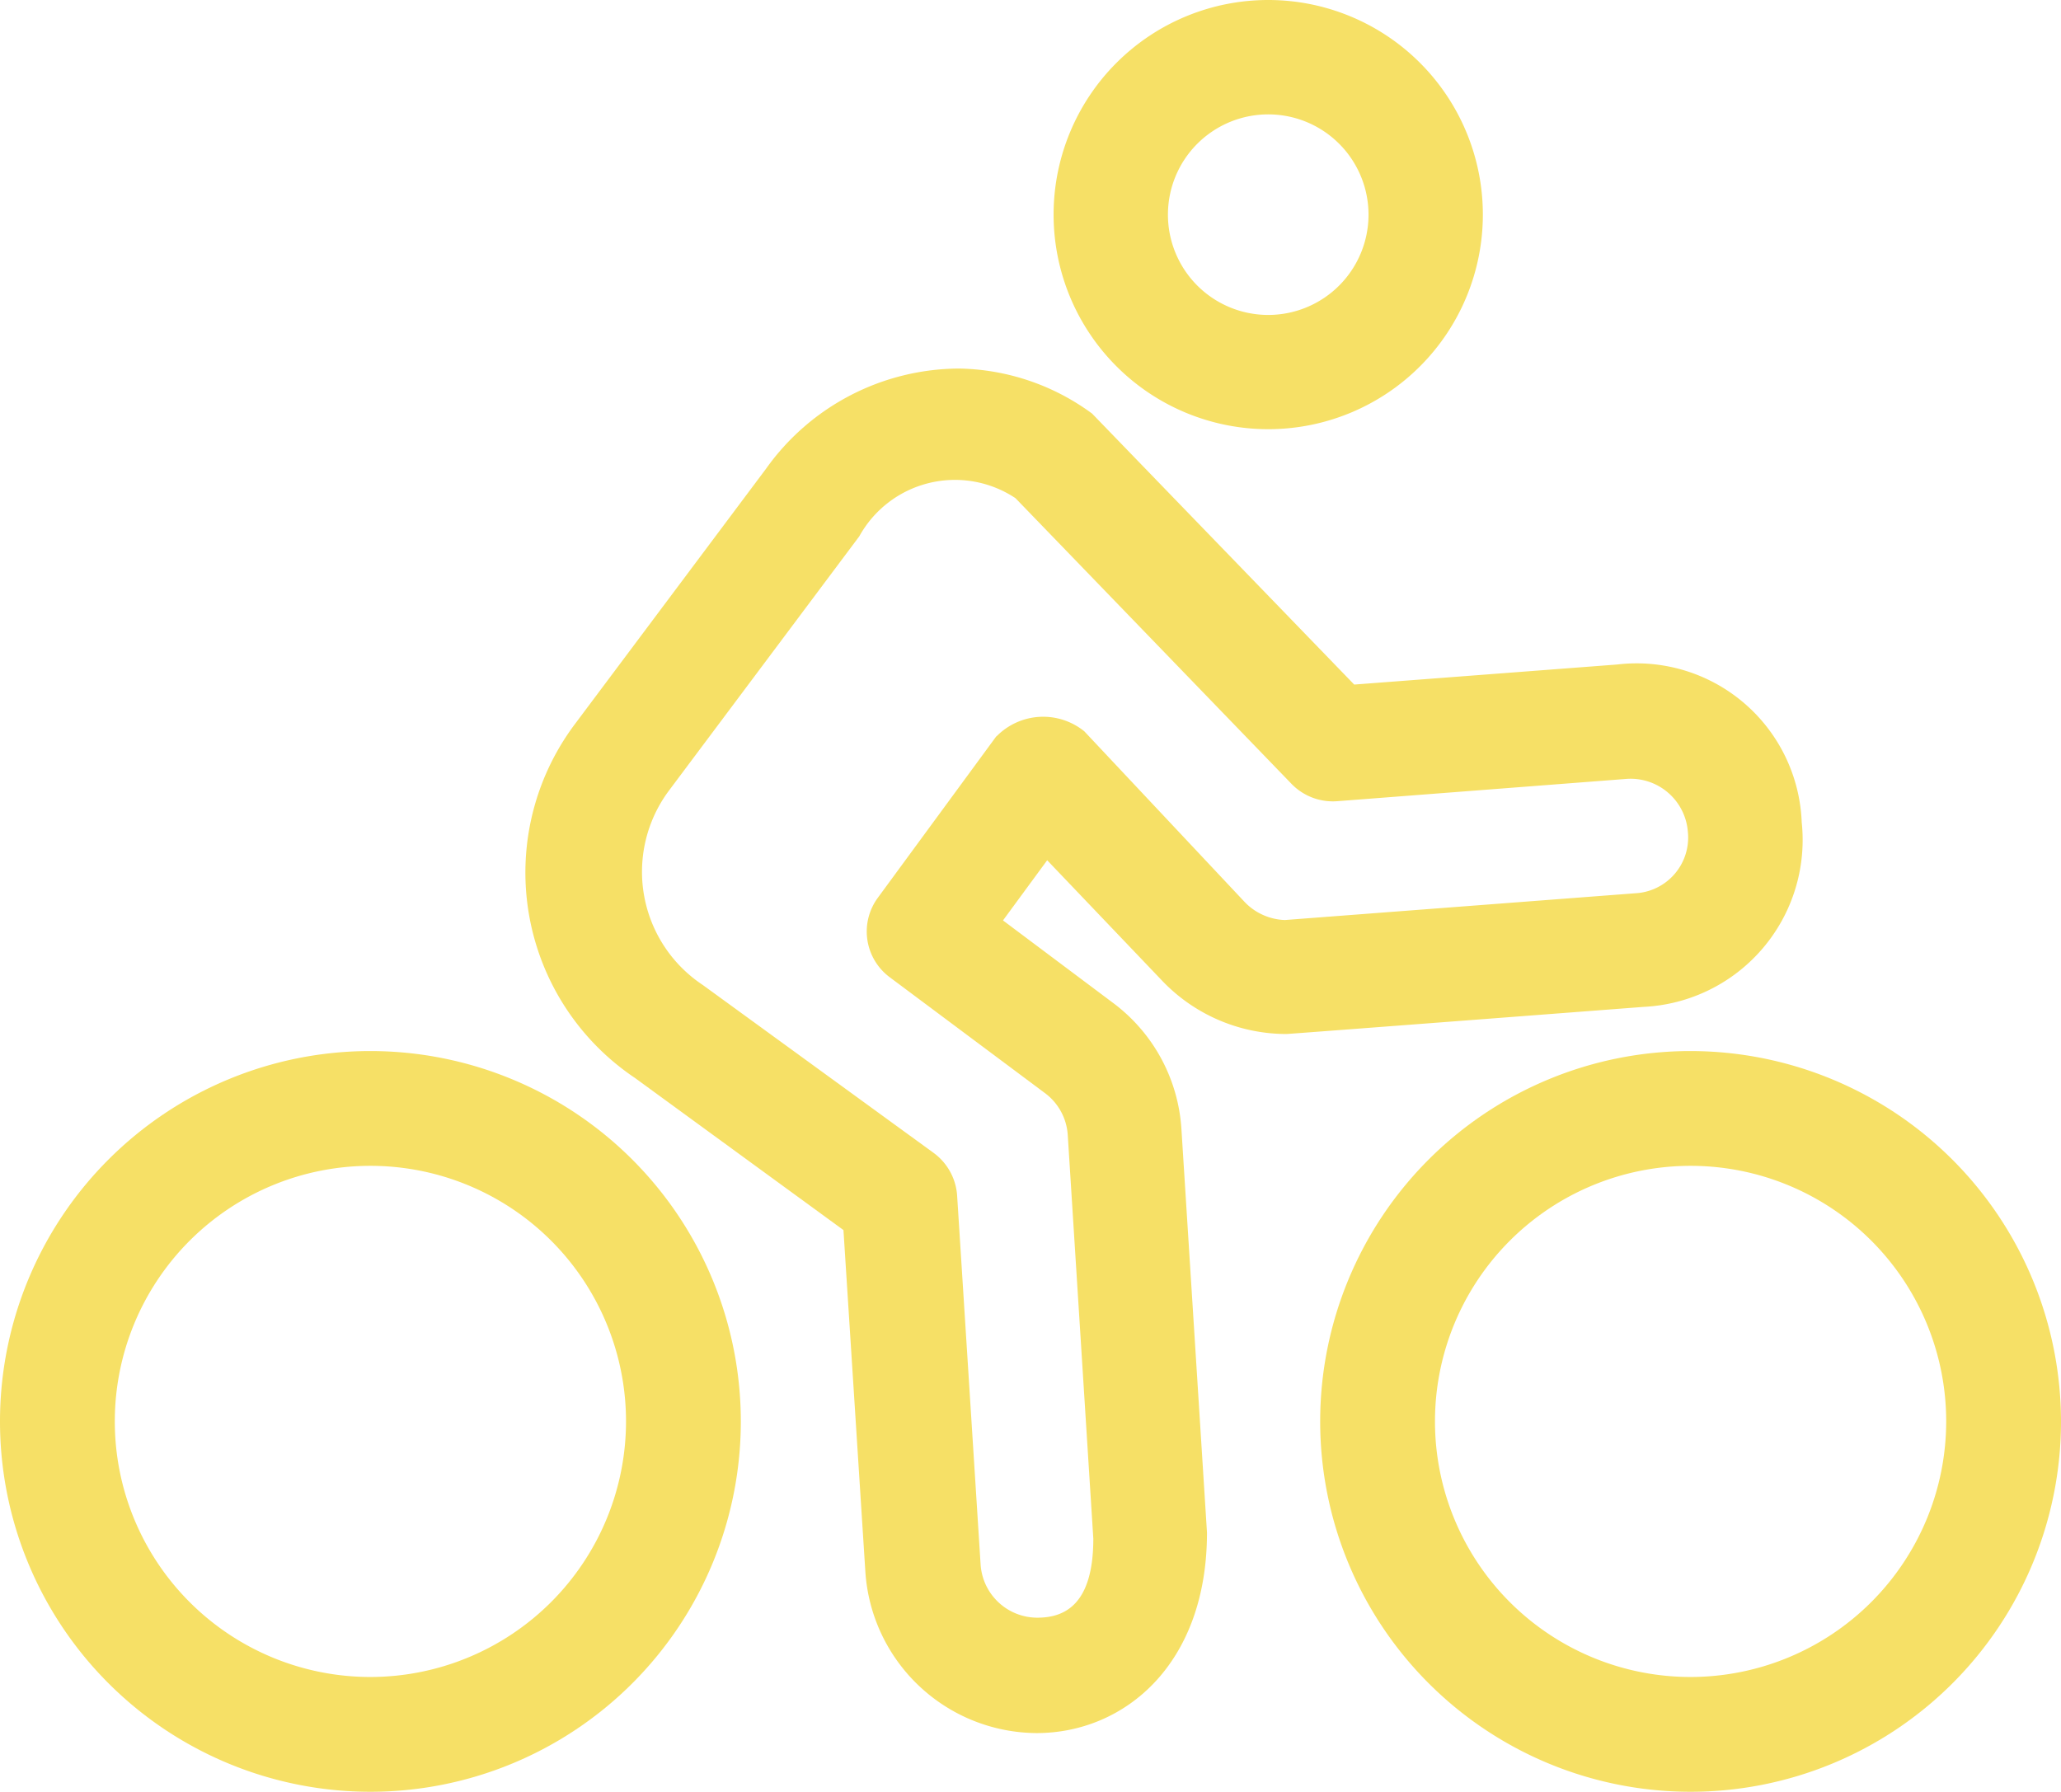 <svg id="Grupo_618" data-name="Grupo 618" xmlns="http://www.w3.org/2000/svg" width="30.825" height="26.802" viewBox="0 0 30.825 26.802">
  <path id="Caminho_311" data-name="Caminho 311" d="M264.91,41.62a3.21,3.21,0,1,0-3.21-3.21A3.211,3.211,0,0,0,264.91,41.62Zm0-4.709a1.5,1.5,0,1,1-1.5,1.5A1.5,1.5,0,0,1,264.91,36.911Z" transform="translate(-245.942 -35.2)" fill="#f6e066"/>
  <path id="Caminho_312" data-name="Caminho 312" d="M7.54,294.3a5.54,5.54,0,1,0,5.54,5.54A5.542,5.542,0,0,0,7.54,294.3Zm0,9.363a3.823,3.823,0,1,1,3.823-3.823A3.826,3.826,0,0,1,7.54,303.663Z" transform="translate(-2 -278.578)" fill="#f6e066"/>
  <path id="Caminho_313" data-name="Caminho 313" d="M332.94,294.3a5.54,5.54,0,1,0,5.54,5.54A5.546,5.546,0,0,0,332.94,294.3Zm0,9.363a3.823,3.823,0,1,1,3.823-3.823A3.826,3.826,0,0,1,332.94,303.663Z" transform="translate(-307.655 -278.578)" fill="#f6e066"/>
  <path id="Caminho_314" data-name="Caminho 314" d="M141.057,135.244a2.571,2.571,0,0,0,1.869.807c.042,0,5.346-.406,5.346-.406a2.5,2.5,0,0,0,2.36-2.761,2.471,2.471,0,0,0-2.761-2.36l-3.932.3-3.92-4.053a3.444,3.444,0,0,0-1.984-.674,3.56,3.56,0,0,0-2.894,1.5l-2.852,3.811a3.7,3.7,0,0,0,.892,5.3l3.119,2.276.328,5.115a2.582,2.582,0,0,0,2.561,2.409c1.3,0,2.548-1.013,2.548-3l-.382-6.031a2.552,2.552,0,0,0-1.025-1.893l-1.644-1.232.661-.9Zm-2.47-3.647-1.772,2.415a.852.852,0,0,0,.176,1.189l2.324,1.735a.848.848,0,0,1,.34.631l.382,6.032c0,.977-.419,1.183-.837,1.183a.851.851,0,0,1-.849-.8L138,138.466a.863.863,0,0,0-.352-.637l-3.453-2.512a2.031,2.031,0,0,1-.51-2.9l2.852-3.811a1.635,1.635,0,0,1,2.336-.57L143,132.308a.861.861,0,0,0,.68.261l4.333-.334a.859.859,0,0,1,.916.789.835.835,0,0,1-.789.922l-5.237.4a.873.873,0,0,1-.6-.267l-2.4-2.555A.977.977,0,0,0,138.588,131.6Z" transform="translate(-123.685 -120.584)" fill="#f6e066"/>
</svg>

